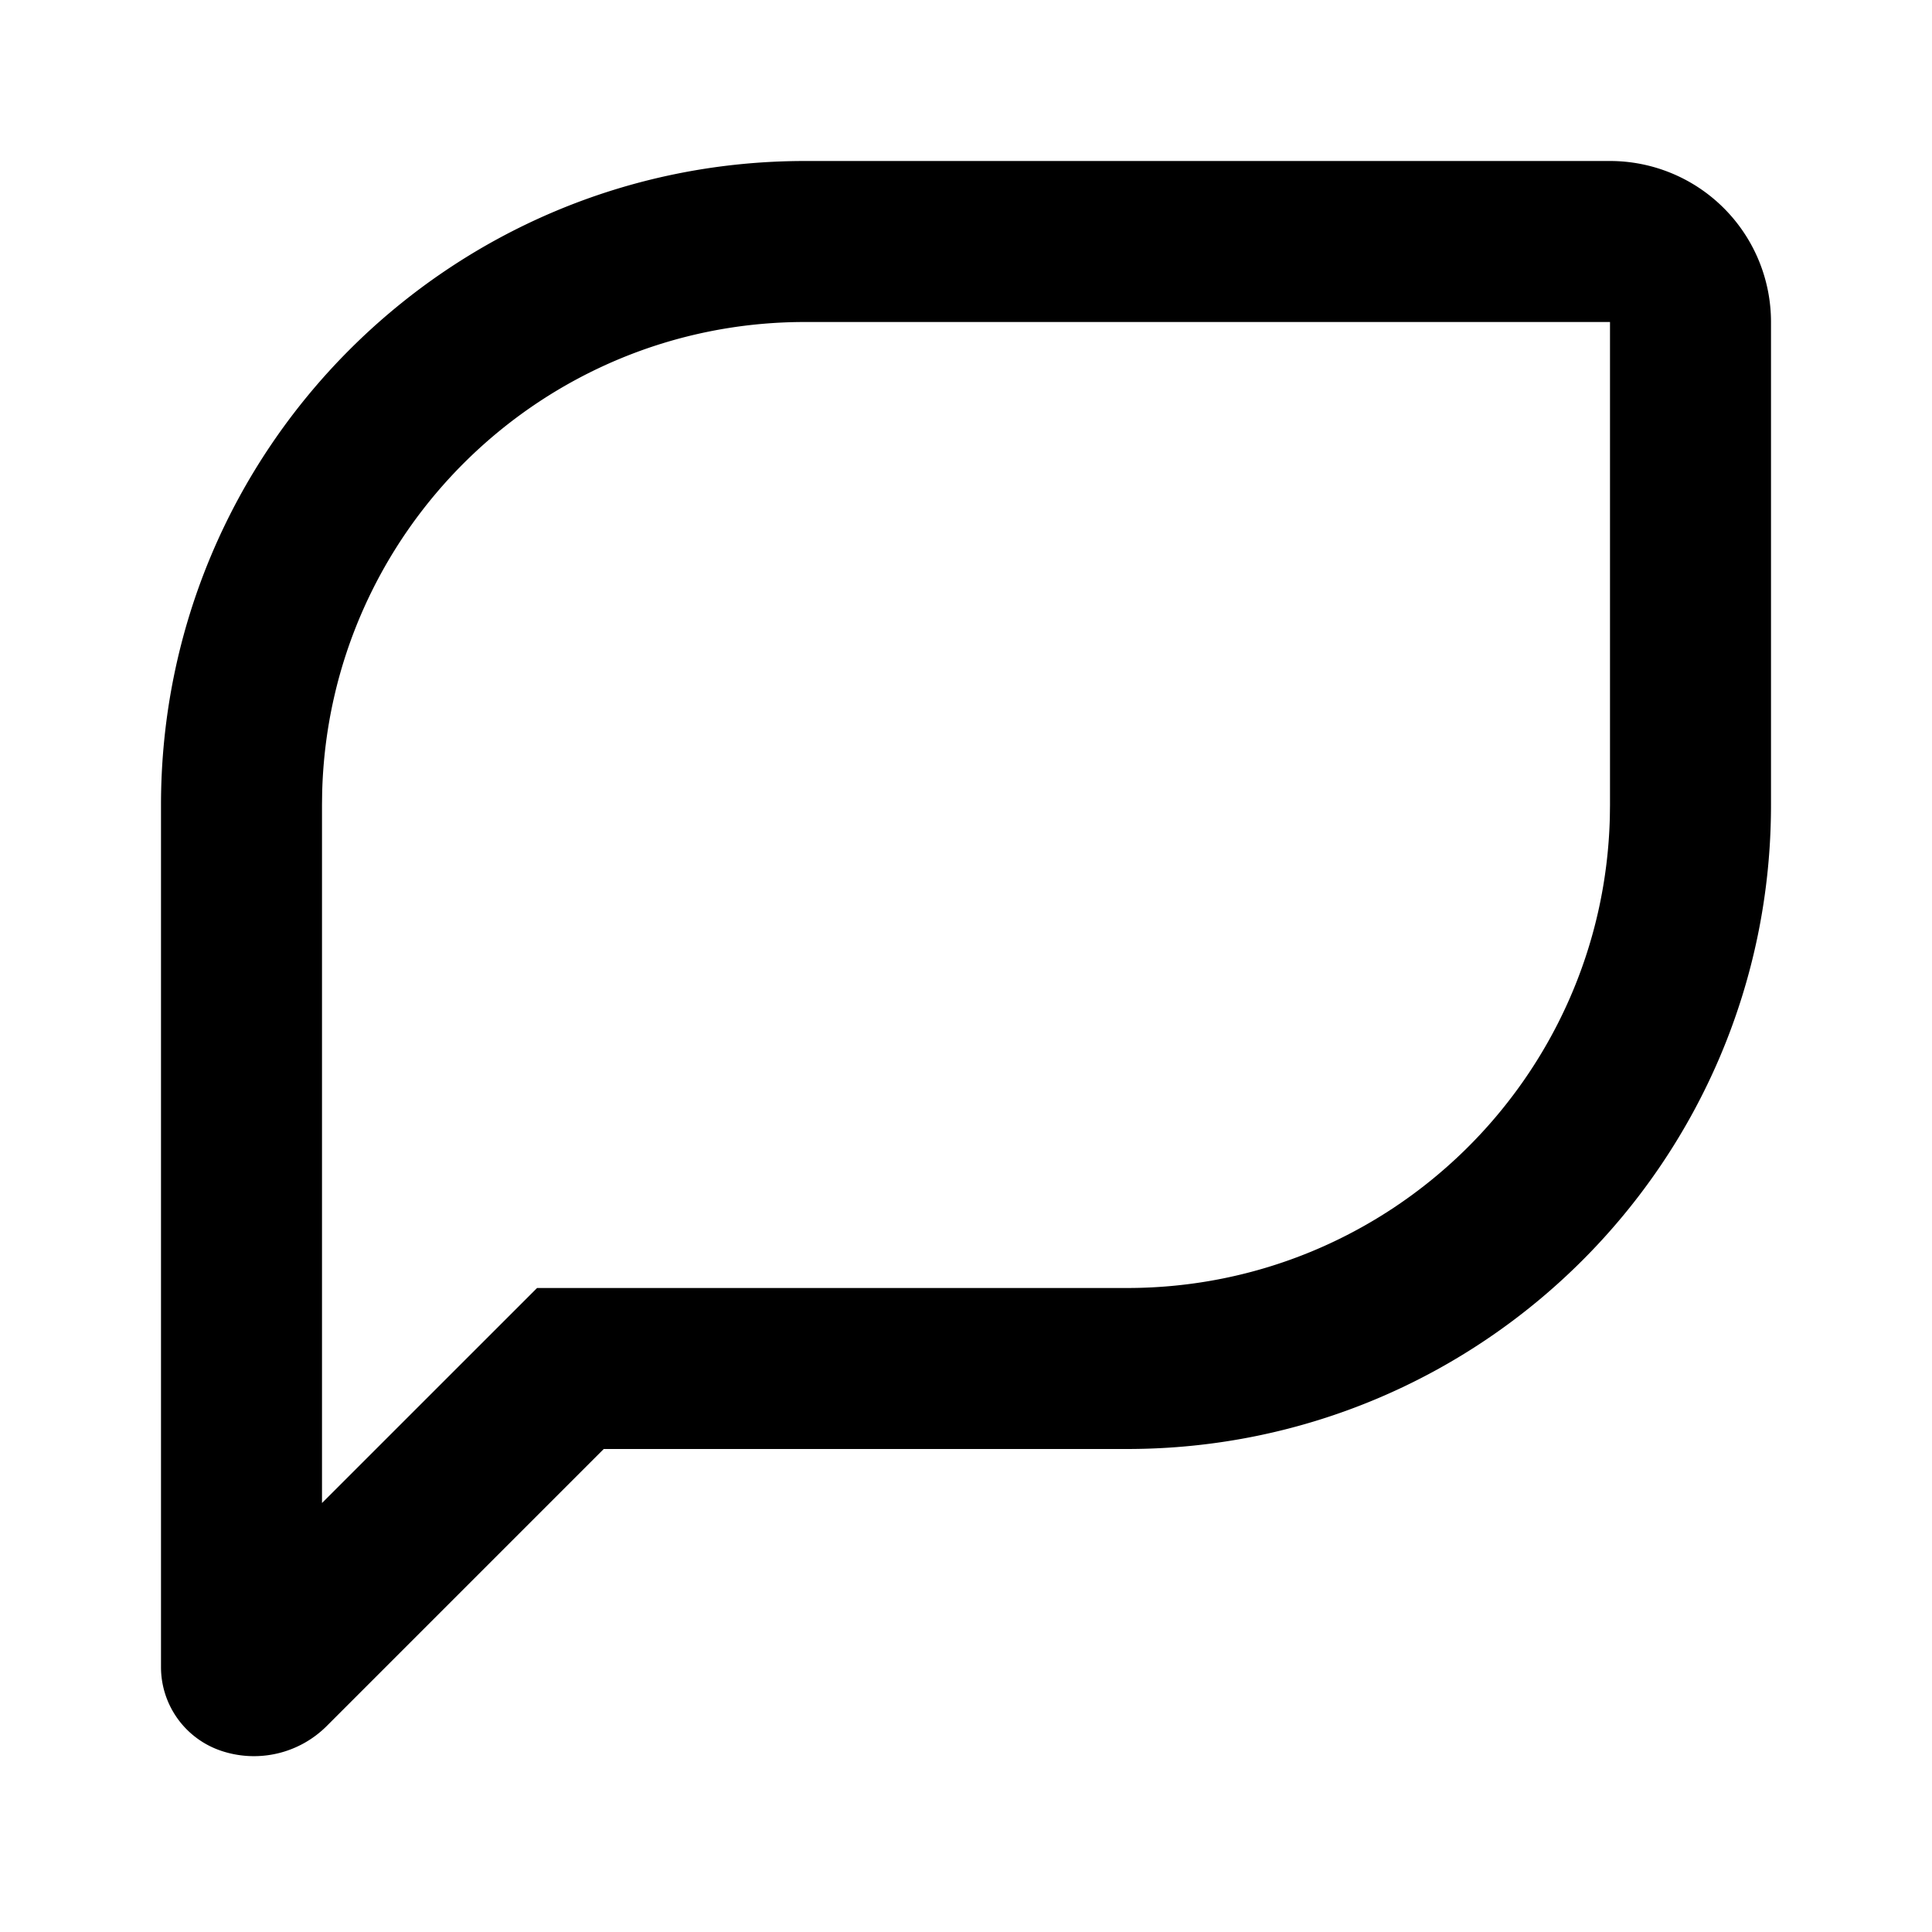 <?xml version="1.0" standalone="no"?><!DOCTYPE svg PUBLIC "-//W3C//DTD SVG 1.1//EN" "http://www.w3.org/Graphics/SVG/1.1/DTD/svg11.dtd"><svg t="1591945359064" class="icon" viewBox="0 0 1024 1024" version="1.1" xmlns="http://www.w3.org/2000/svg" p-id="4151" xmlns:xlink="http://www.w3.org/1999/xlink" width="200" height="200"><defs><style type="text/css"></style></defs><path d="M853.333 85.333a85.333 85.333 0 0 1 85.333 85.333v256c0 188.523-152.811 341.333-341.333 341.333H320l-146.816 146.816A54.571 54.571 0 0 1 117.333 928 46.805 46.805 0 0 1 85.333 883.605V426.667c0-188.523 152.811-341.333 341.333-341.333h426.667z m0 85.333H426.667C287.467 170.667 174.208 281.792 170.752 420.16L170.667 426.667v369.963L284.651 682.667H597.333c139.2 0 252.459-111.125 255.915-249.493L853.333 426.667V170.667z" p-id="4152"></path></svg>